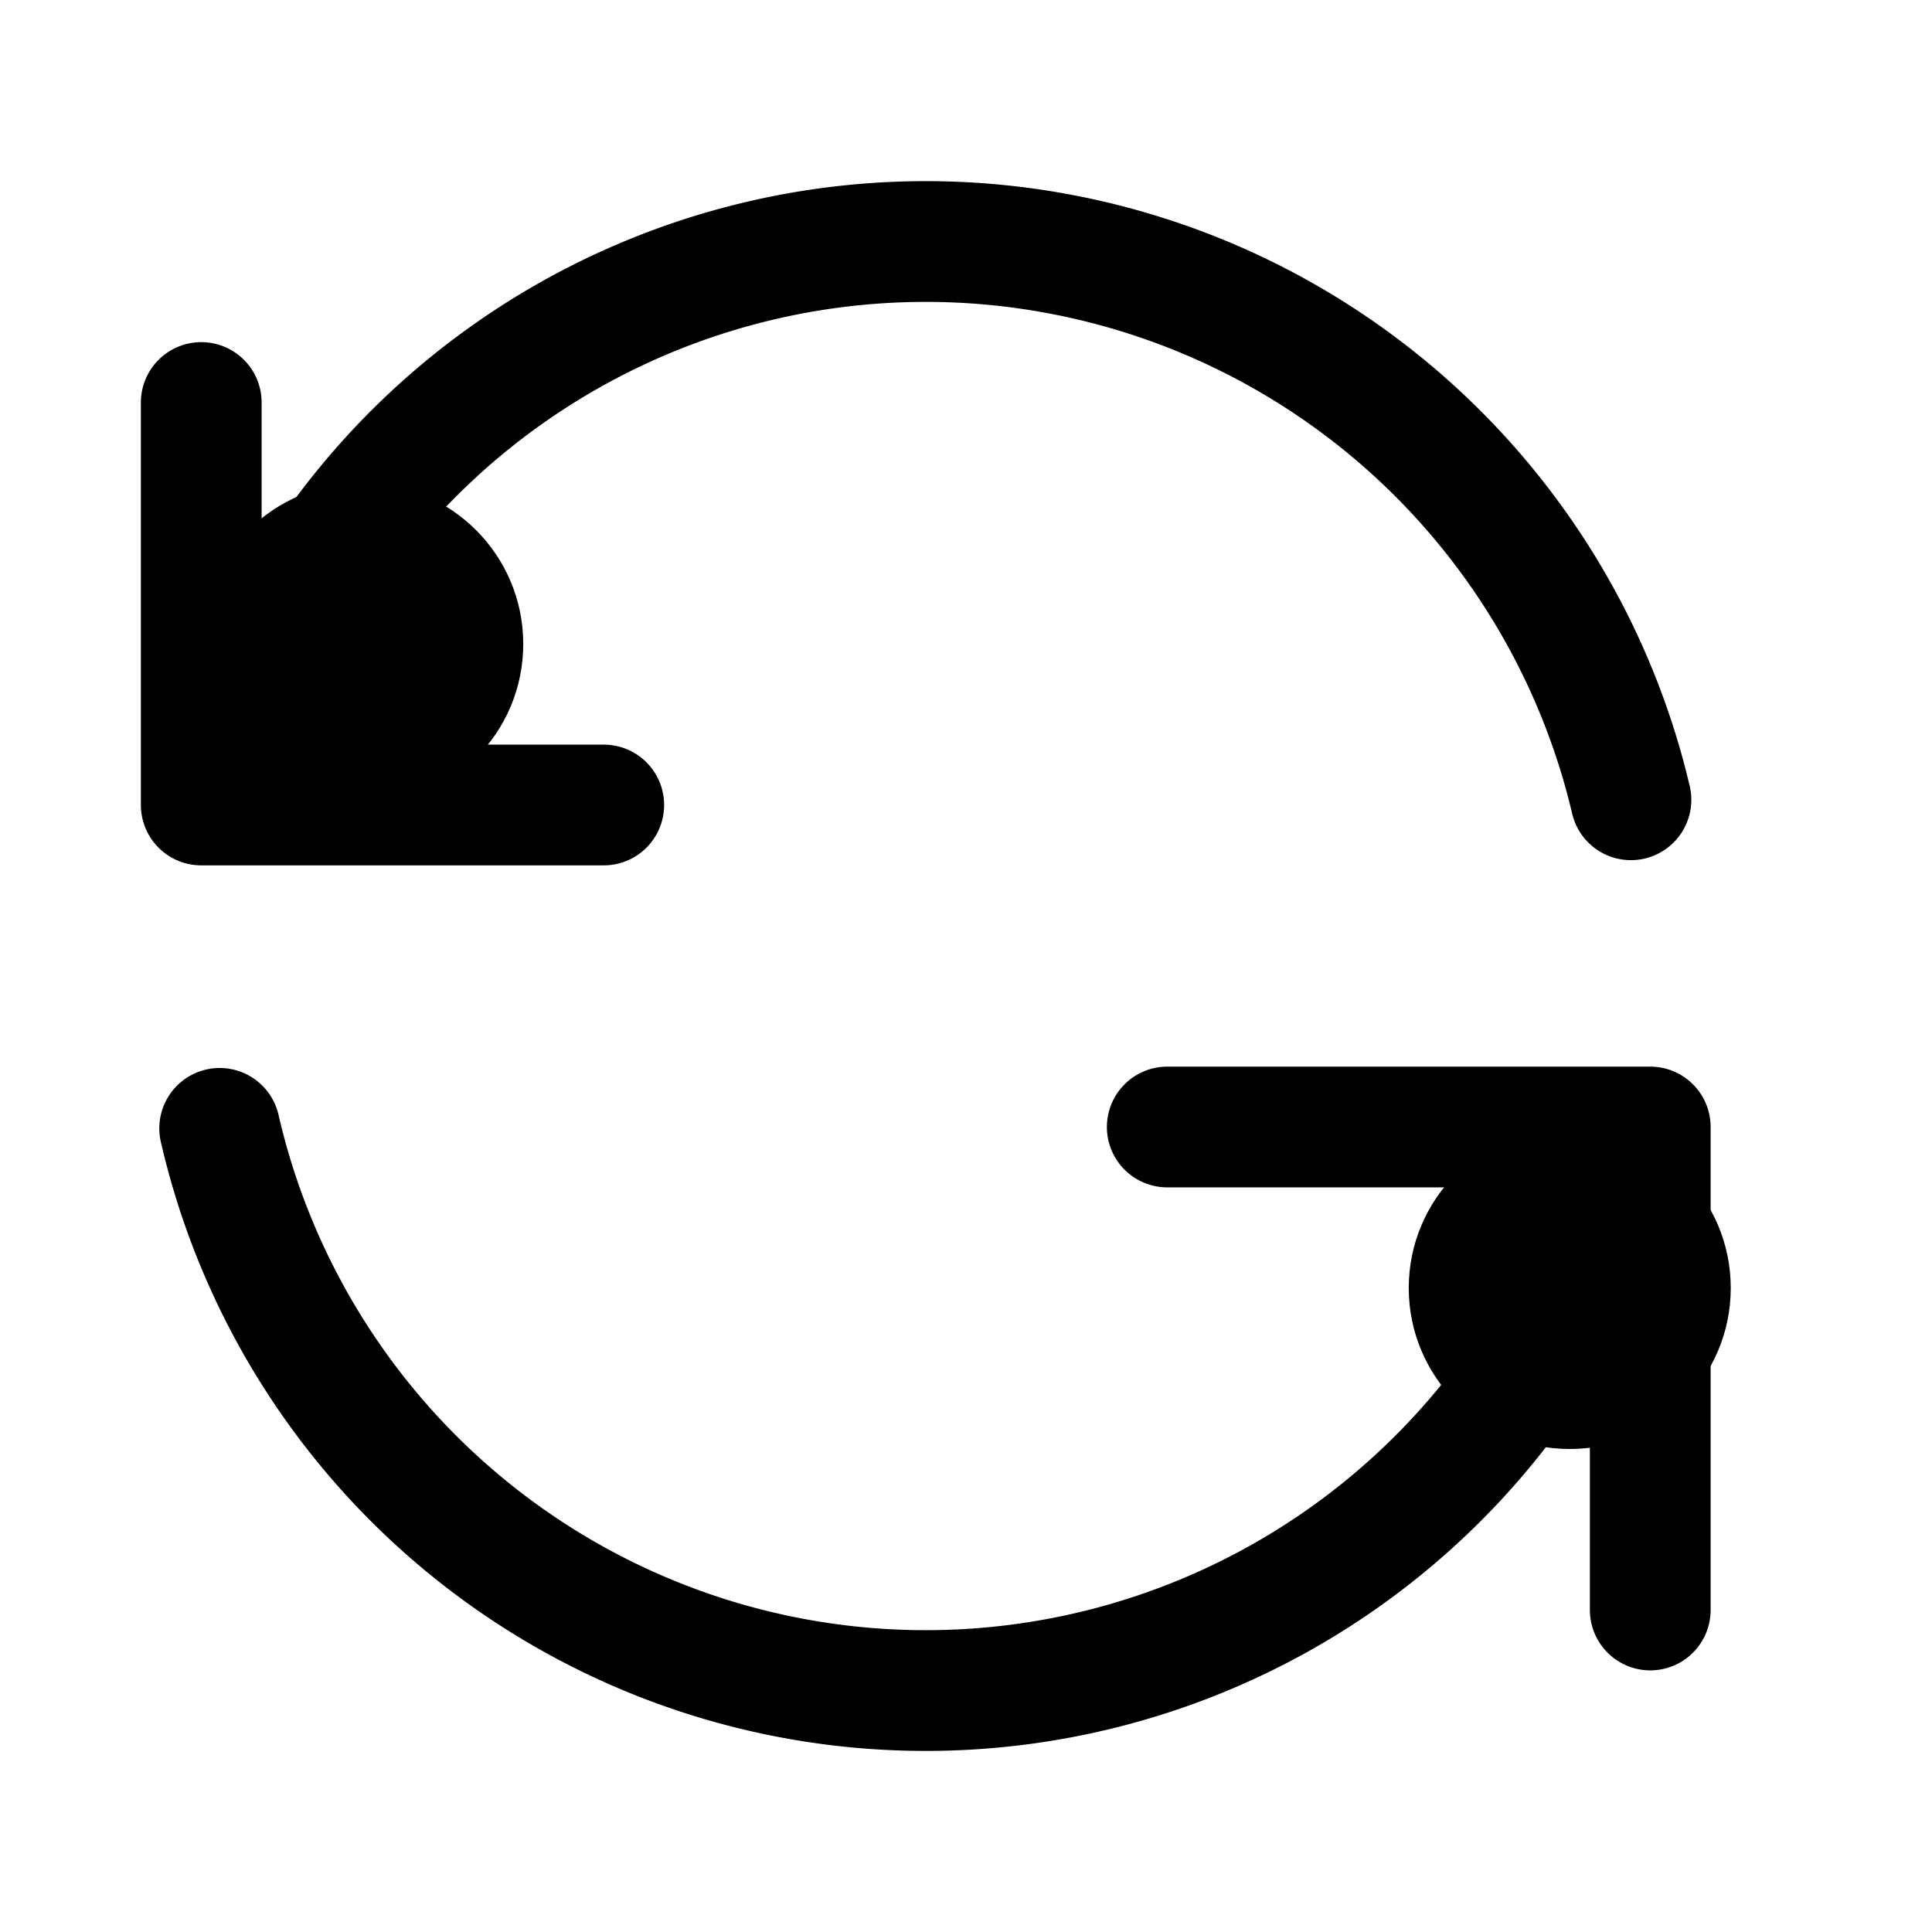 <svg xmlns="http://www.w3.org/2000/svg" width="24" height="24" fill="none" viewBox="0 0 24 24">
  <circle cx="19.5" cy="16" r="2" fill="color(display-p3 .98 .561 .561)"/>
  <circle cx="4.5" cy="8" r="2" fill="color(display-p3 .98 .561 .561)"/>
  <path stroke="#000" stroke-linecap="round" stroke-linejoin="round" stroke-width="1.5" d="M20.26 9.935A9 9 0 0 0 2.887 9.39m-.158 4.627a9 9 0 0 0 17.482.247"/>
  <path stroke="#000" stroke-linecap="round" stroke-linejoin="round" stroke-width="1.5" d="M14.5 14h6v6M2.5 5v5h5"/>
</svg>
